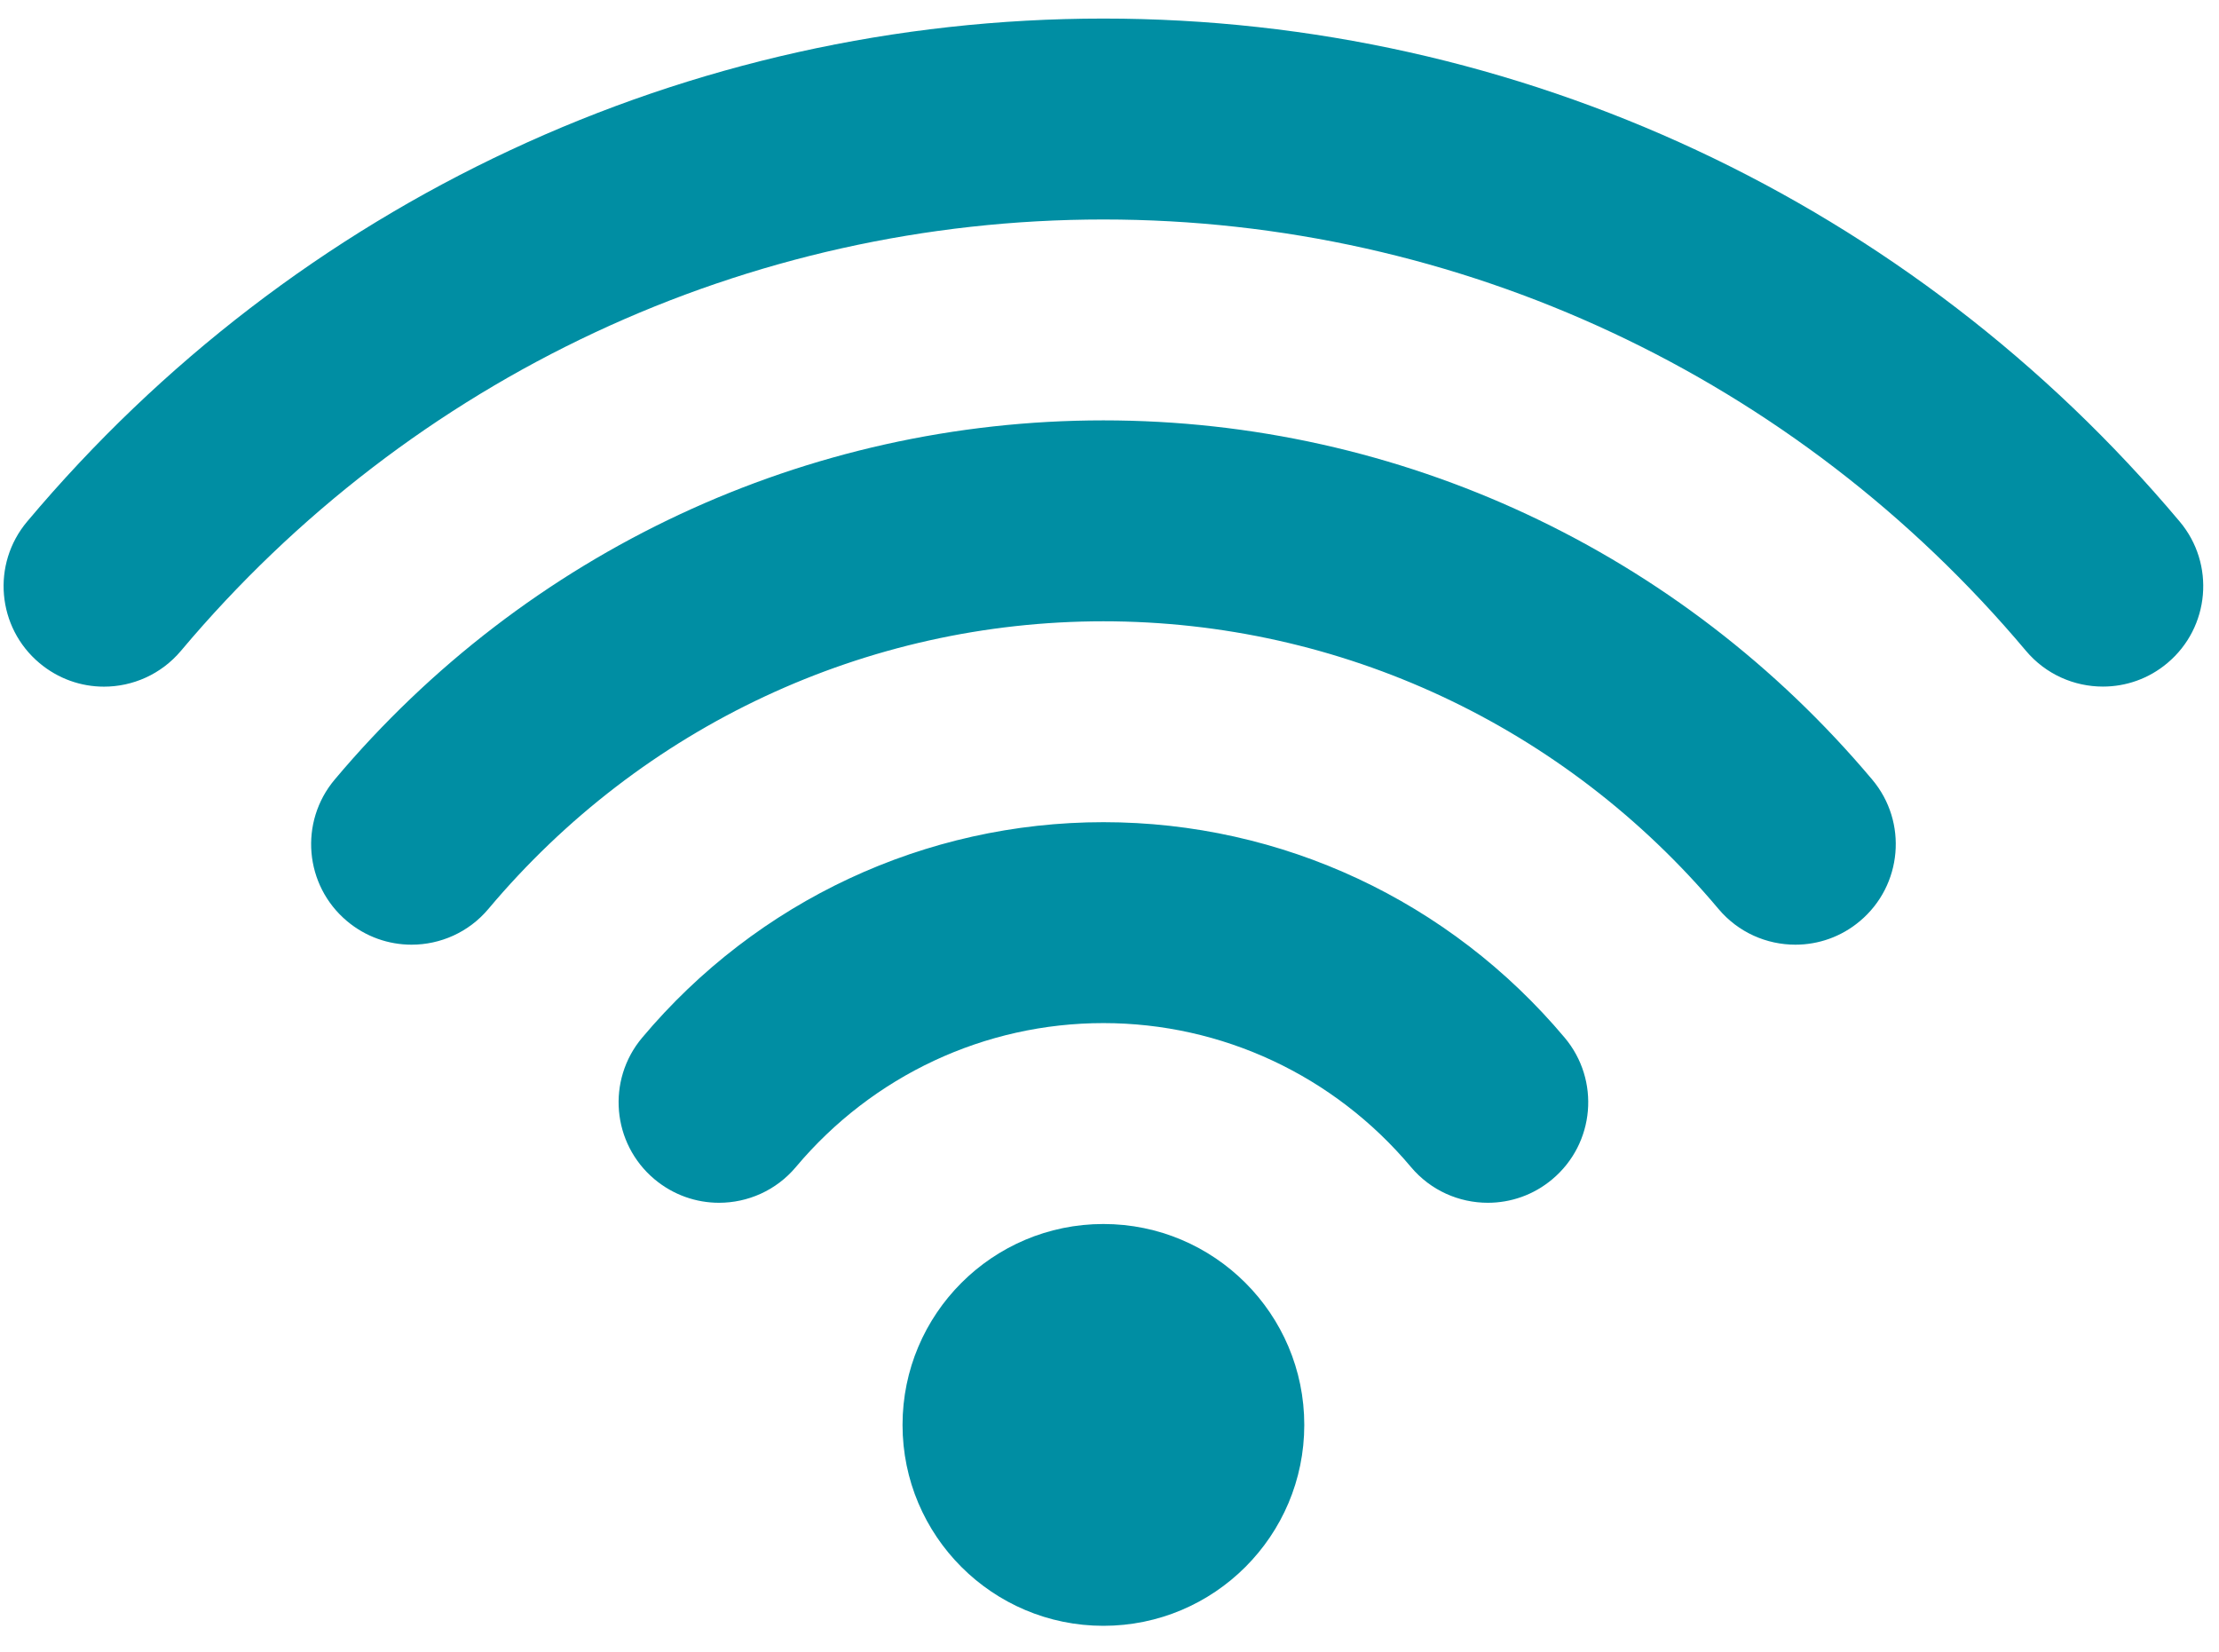 <?xml version="1.0" encoding="UTF-8"?>
<svg width="90px" height="67px" viewBox="0 0 90 67" version="1.1" xmlns="http://www.w3.org/2000/svg" xmlns:xlink="http://www.w3.org/1999/xlink">
    <!-- Generator: Sketch 39.1 (31720) - http://www.bohemiancoding.com/sketch -->
    <title>Slice 1</title>
    <desc>Created with Sketch.</desc>
    <defs></defs>
    <g id="Page-1" stroke="none" stroke-width="1" fill="none" fill-rule="evenodd">
        <g id="wifi-updated-icon" transform="translate(0, 20)">
            <g id="Activation"></g>
        </g>
        <g id="wifi-updated-icon" fill="#008EA3">
            <g id="Group">
                <g id="Activation">
                    <g id="Wi-Fi-Updated">
                        <g id="Group">
                            <g id="locked59-+-wifi74">
                                <g id="wifi74" transform="translate(0, 0.688)">
                                    <g id="Wi-Fi">
                                        <path d="M44.753,48.951 C40.256,48.951 36.606,52.601 36.606,57.098 C36.606,61.596 40.256,65.246 44.753,65.246 C49.25,65.246 52.9,61.596 52.9,57.098 C52.9,52.601 49.25,48.951 44.753,48.951 L44.753,48.951 L44.753,48.951 Z M88.406,20.464 C77.51,7.498 61.599,0.065 44.753,0.065 C27.908,0.065 11.999,7.498 1.101,20.464 C-0.347,22.186 -0.124,24.755 1.601,26.203 C2.364,26.843 3.29,27.159 4.216,27.159 C5.378,27.159 6.532,26.664 7.339,25.706 C16.681,14.59 30.319,8.213 44.753,8.213 C59.187,8.213 72.826,14.59 82.168,25.703 C82.974,26.662 84.128,27.156 85.291,27.156 C86.217,27.156 87.146,26.844 87.909,26.2 C89.63,24.755 89.853,22.183 88.406,20.464 L88.406,20.464 L88.406,20.464 Z M44.753,16.36 C32.72,16.36 21.357,21.67 13.574,30.928 C12.127,32.65 12.349,35.219 14.074,36.667 C14.837,37.308 15.766,37.623 16.692,37.623 C17.854,37.623 19.008,37.128 19.812,36.17 C26.039,28.758 35.132,24.508 44.753,24.508 C54.375,24.508 63.467,28.758 69.697,36.17 C70.504,37.131 71.658,37.623 72.818,37.623 C73.744,37.623 74.672,37.31 75.436,36.667 C77.16,35.219 77.383,32.647 75.935,30.928 C68.149,21.67 56.787,16.36 44.753,16.36 L44.753,16.36 L44.753,16.36 Z M44.753,32.655 C37.53,32.655 30.71,35.841 26.045,41.395 C24.597,43.117 24.82,45.686 26.544,47.134 C27.308,47.774 28.236,48.09 29.162,48.09 C30.325,48.09 31.479,47.595 32.283,46.637 C35.398,42.929 39.944,40.803 44.753,40.803 C49.563,40.803 54.109,42.929 57.224,46.637 C58.03,47.598 59.185,48.09 60.344,48.09 C61.27,48.09 62.199,47.777 62.962,47.134 C64.687,45.686 64.909,43.117 63.462,41.395 C58.796,35.841 51.977,32.655 44.753,32.655 L44.753,32.655 L44.753,32.655 Z" id="Shape"></path>
                                    </g>
                                </g>
                            </g>
                        </g>
                    </g>
                </g>
            </g>
        </g>
    </g>
</svg>